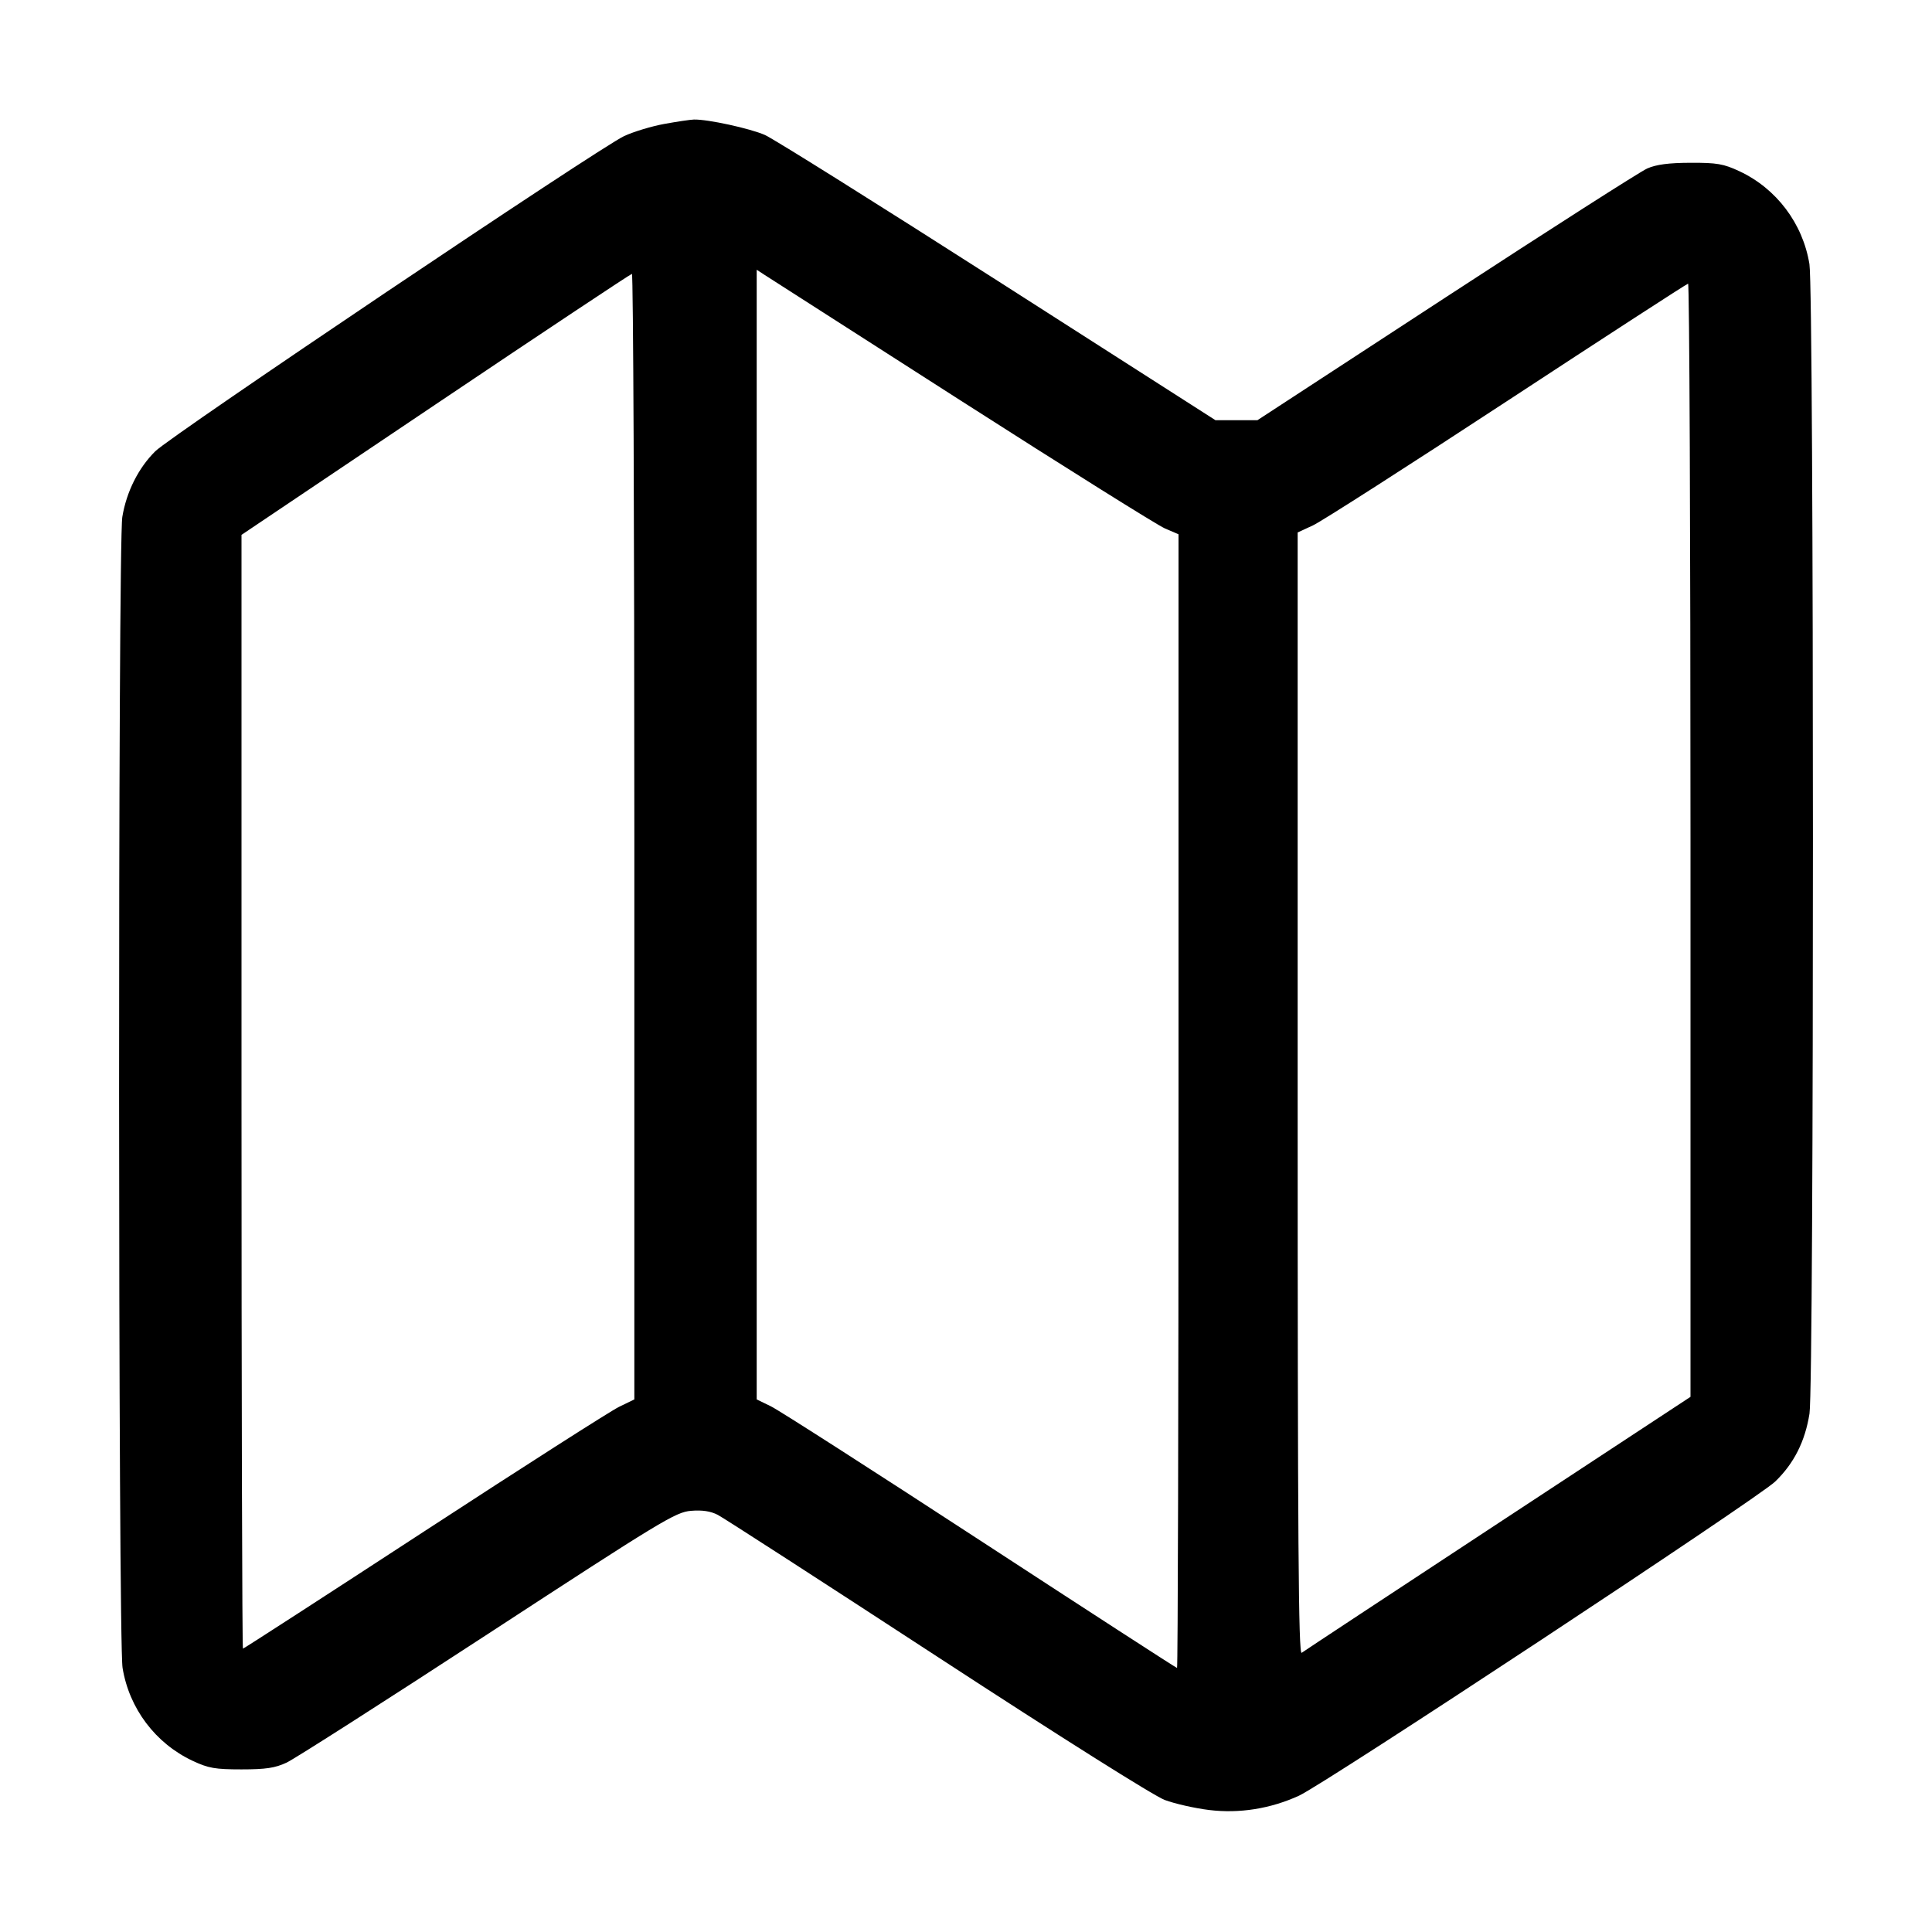 <svg xmlns="http://www.w3.org/2000/svg" width="512" height="512" viewBox="0 0 512 512"><path d="M176.065 32.838 C 172.698 33.449,167.898 34.900,165.398 36.064 C 158.857 39.108,45.501 115.308,41.171 119.571 C 36.695 123.980,33.509 130.323,32.414 137.004 C 31.231 144.231,31.295 434.683,32.481 441.998 C 34.228 452.764,41.205 462.021,51.051 466.636 C 55.230 468.596,57.004 468.907,64.000 468.906 C 70.445 468.906,72.894 468.538,75.947 467.114 C 78.059 466.129,102.054 450.793,129.270 433.035 C 175.393 402.939,179.048 400.722,183.104 400.386 C 186.105 400.137,188.316 400.471,190.234 401.462 C 191.762 402.253,217.940 419.165,248.407 439.045 C 280.936 460.270,305.806 475.939,308.658 477.007 C 311.329 478.006,316.629 479.205,320.436 479.670 C 328.441 480.649,336.693 479.335,344.244 475.878 C 351.189 472.698,465.824 397.080,470.438 392.635 C 475.415 387.840,478.369 381.990,479.536 374.613 C 480.763 366.863,480.746 77.568,479.519 70.002 C 477.771 59.231,470.785 49.965,460.949 45.372 C 456.757 43.415,455.017 43.115,448.000 43.139 C 442.220 43.159,438.930 43.591,436.535 44.646 C 434.688 45.459,410.688 60.803,383.202 78.743 L 333.227 111.360 327.672 111.360 L 322.117 111.360 264.485 74.482 C 232.787 54.199,204.995 36.782,202.724 35.777 C 198.782 34.034,187.506 31.580,183.893 31.680 C 182.955 31.706,179.432 32.227,176.065 32.838 M254.720 106.233 C 282.411 123.962,306.699 139.170,308.693 140.030 L 312.320 141.593 312.320 291.810 C 312.320 374.429,312.144 442.027,311.929 442.027 C 311.714 442.027,288.263 426.841,259.816 408.280 C 231.370 389.719,206.393 373.707,204.314 372.697 L 200.533 370.860 200.533 221.172 L 200.533 71.484 202.453 72.741 C 203.509 73.432,227.029 88.503,254.720 106.233 M168.107 221.697 L 168.107 370.860 164.053 372.828 C 161.824 373.910,138.574 388.770,112.387 405.851 C 86.200 422.932,64.600 436.907,64.387 436.907 C 64.174 436.907,64.000 370.495,64.000 289.326 L 64.000 141.746 115.413 107.186 C 143.691 88.178,167.115 72.606,167.467 72.580 C 167.819 72.554,168.107 139.657,168.107 221.697 M448.000 222.635 L 448.000 370.176 397.013 403.689 C 368.971 422.121,345.547 437.567,344.960 438.012 C 344.108 438.660,343.893 408.914,343.893 289.963 L 343.893 141.104 347.947 139.234 C 350.176 138.205,373.312 123.389,399.360 106.309 C 425.408 89.229,447.008 75.218,447.360 75.174 C 447.712 75.130,448.000 141.487,448.000 222.635 " stroke="none" fill-rule="evenodd" fill="black"></path></svg>